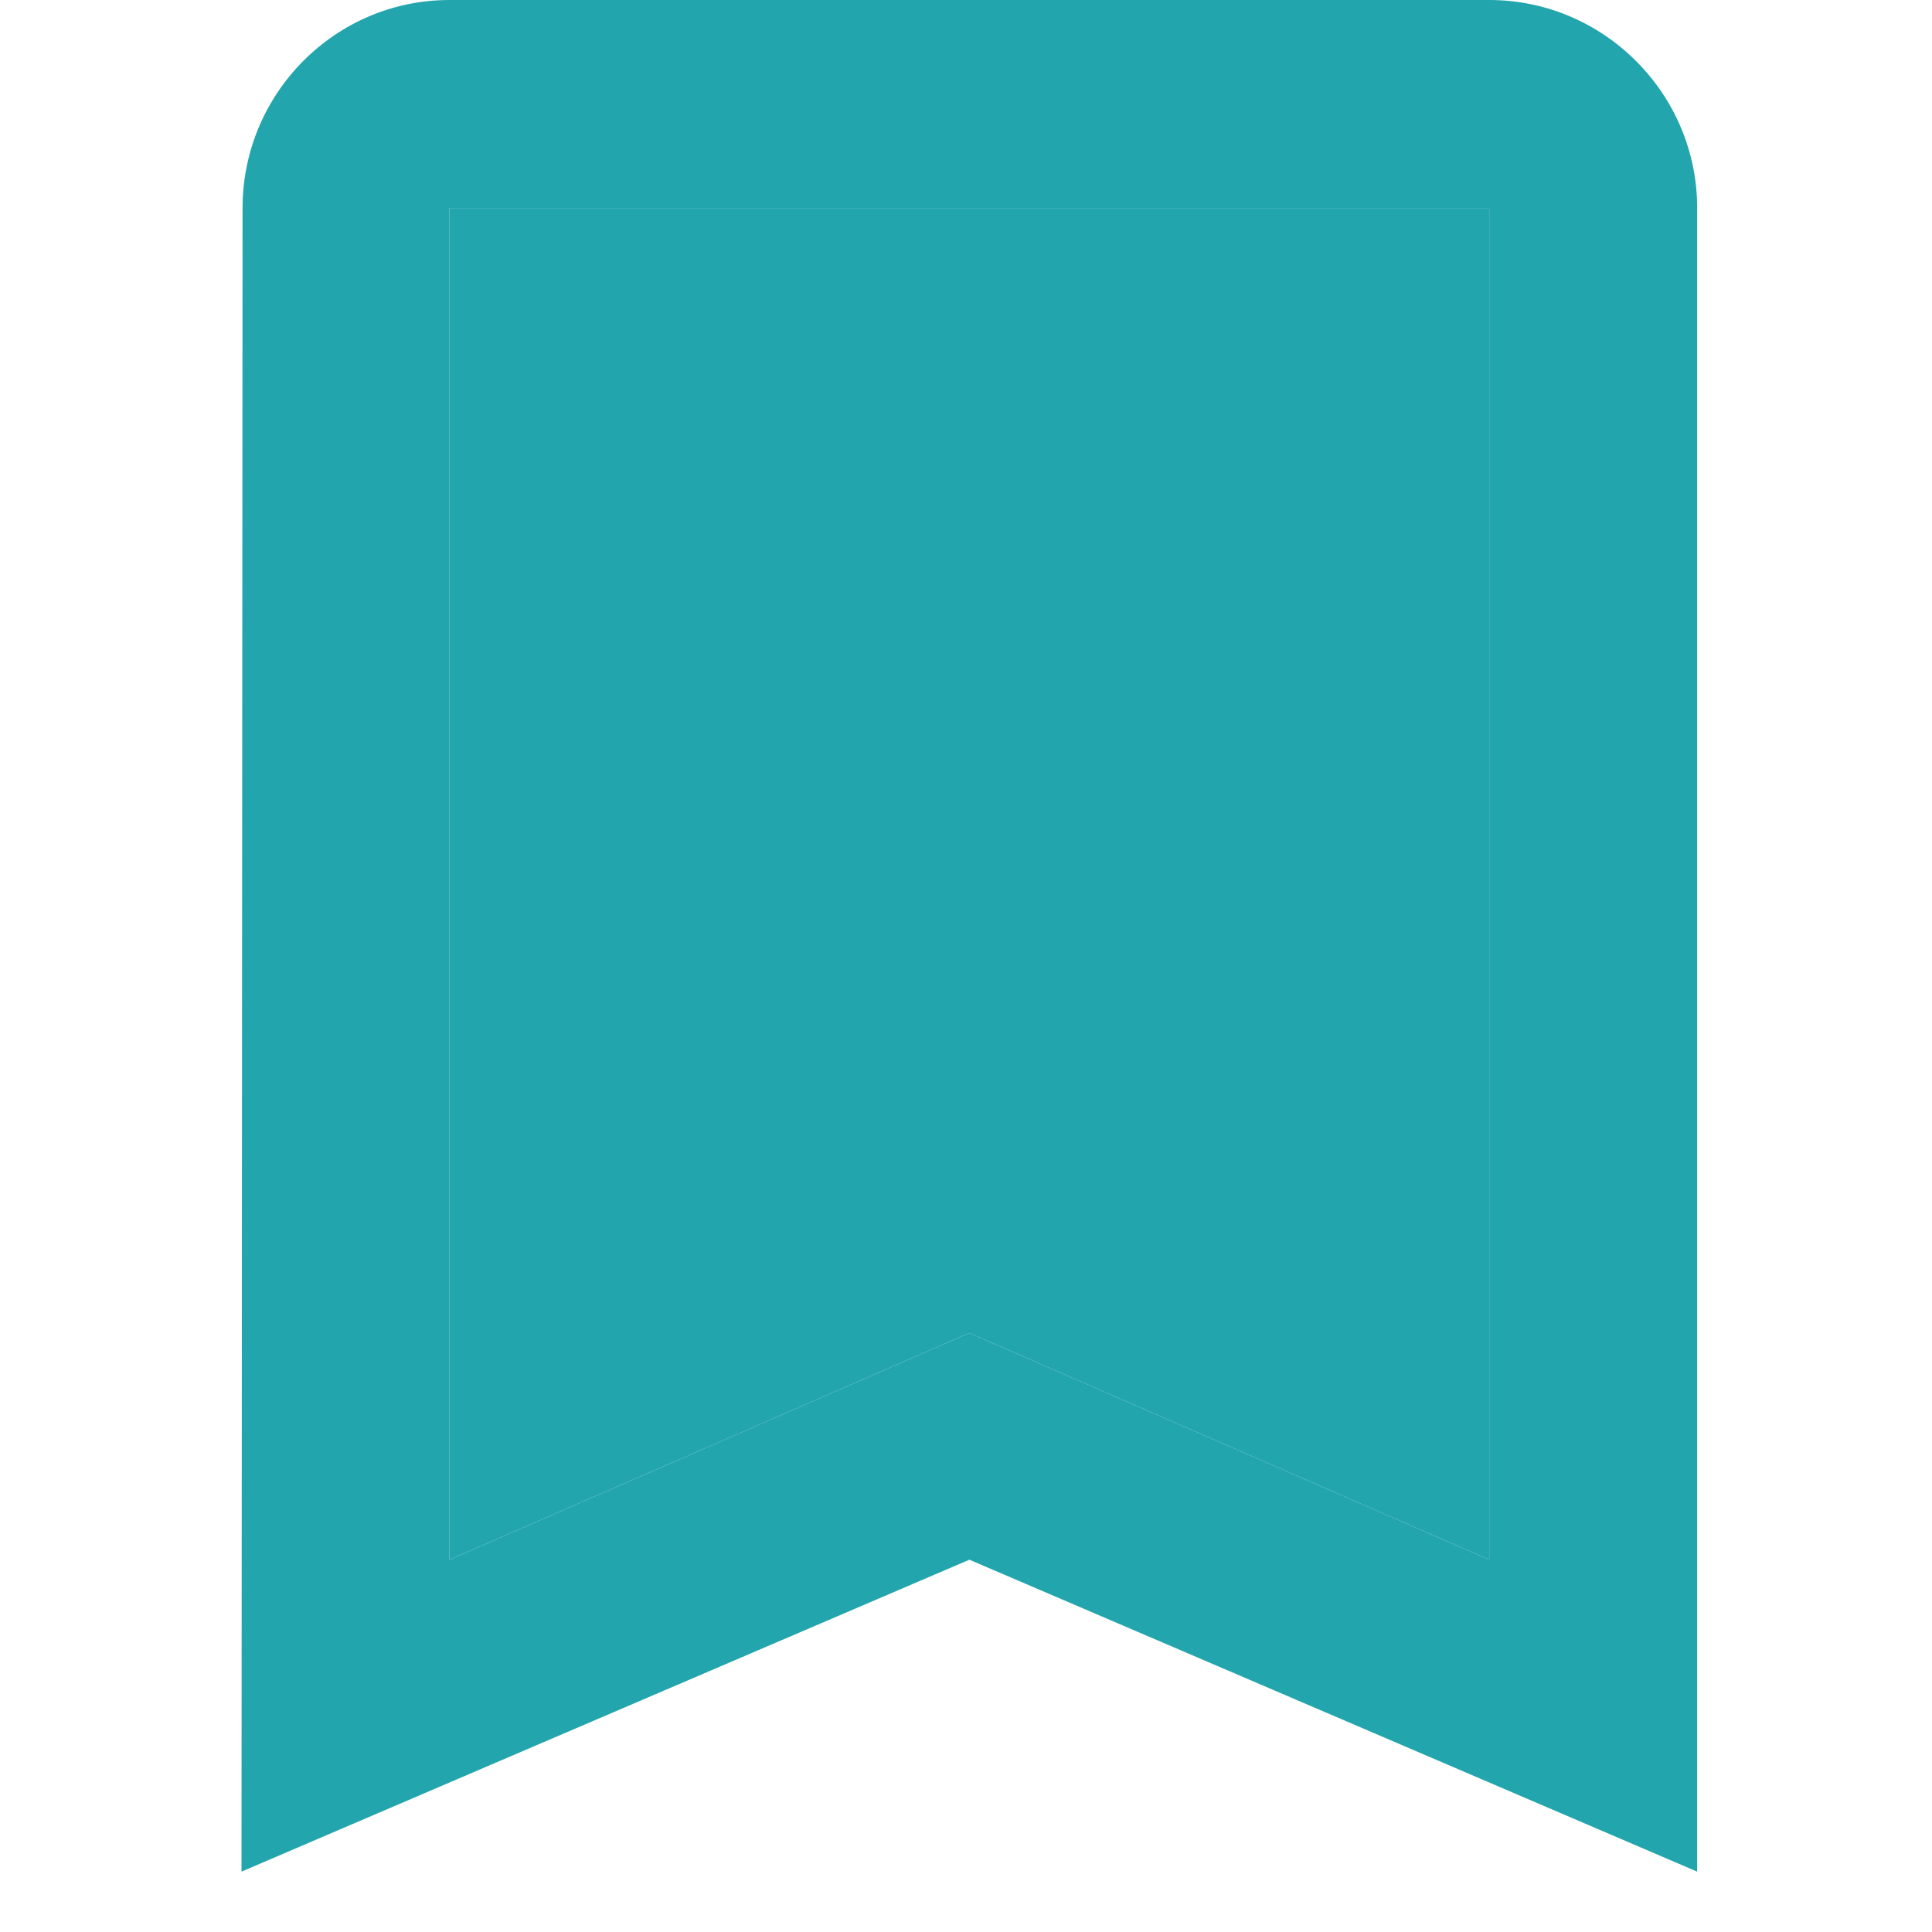 <svg width="20" height="20" viewBox="0 0 20 20" fill="none" xmlns="http://www.w3.org/2000/svg">
    <path
        d="M15.417 0H4.653C3.469 0 2.511 0.969 2.511 2.153L2.5 19.375L10.035 16.146L17.569 19.375V2.153C17.569 0.969 16.601 0 15.417 0ZM15.417 16.146L10.035 13.799L4.653 16.146V2.153H15.417V16.146Z"
        fill="#22A5AD" />
    <path d="M15.417 16.146L10.035 13.799L4.653 16.146V2.153H15.417V16.146Z" fill="#22A5AD" />
</svg>
